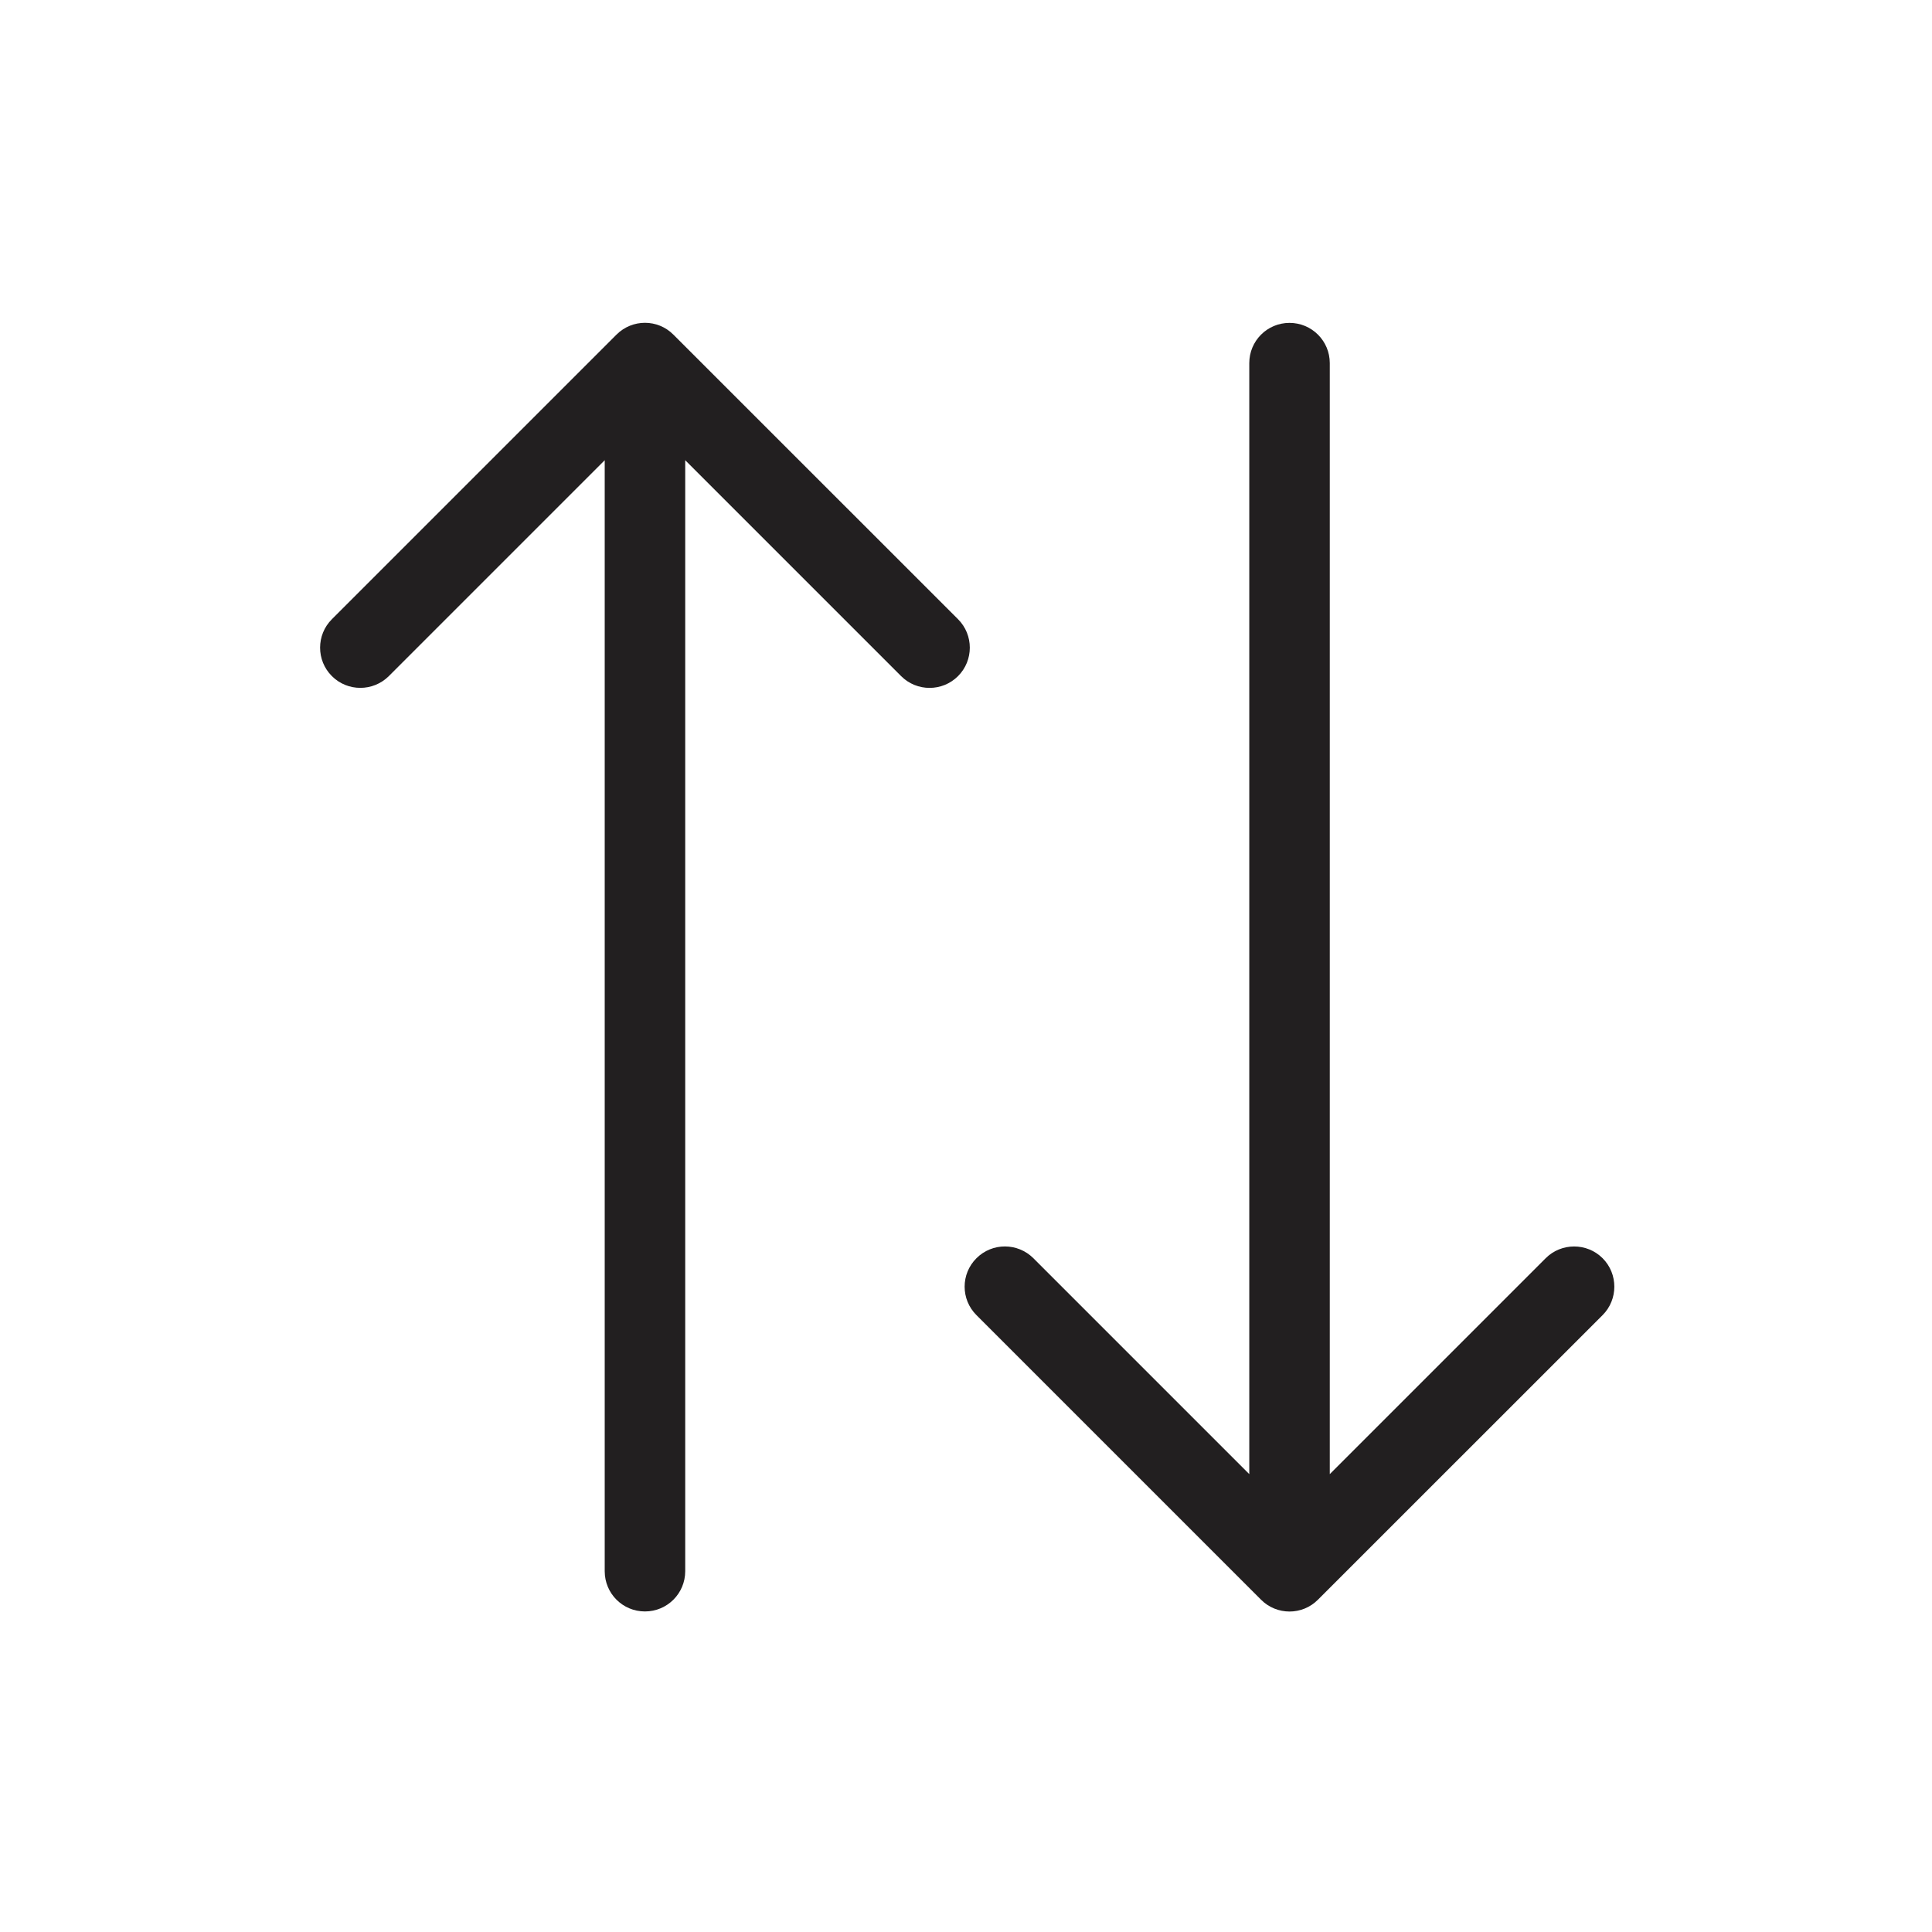 <?xml version="1.0" encoding="UTF-8" standalone="no"?>
<svg width="24px" height="24px" viewBox="0 0 24 24" version="1.1" xmlns="http://www.w3.org/2000/svg" xmlns:xlink="http://www.w3.org/1999/xlink">
    <!-- Generator: sketchtool 40 (33762) - http://www.bohemiancoding.com/sketch -->
    <title>sort</title>
    <desc>Created with sketchtool.</desc>
    <defs></defs>
    <g id="Page-1" stroke="none" stroke-width="1" fill="none" fill-rule="evenodd">
        <g id="sort">
            <g>
                <rect id="bounds" x="0" y="0" width="24" height="24"></rect>
                <path d="M19.908,15.63 C19.713,15.435 19.395,15.436 19.201,15.63 L16.519,18.312 L16.519,4.511 C16.519,4.234 16.295,4.011 16.019,4.011 C15.742,4.011 15.519,4.234 15.519,4.511 L15.519,18.312 L12.837,15.63 C12.641,15.435 12.325,15.435 12.13,15.63 C11.934,15.825 11.934,16.142 12.13,16.337 L15.665,19.872 C15.762,19.97 15.891,20.019 16.019,20.019 C16.147,20.019 16.275,19.97 16.372,19.872 L19.908,16.337 C20.102,16.143 20.103,15.825 19.908,15.63" id="Fill-1" fill="#221F20"></path>
                <path d="M11.901,7.692 L8.365,4.157 C8.268,4.059 8.14,4.01 8.012,4.01 C7.884,4.01 7.756,4.059 7.658,4.157 L4.123,7.692 C3.928,7.886 3.927,8.204 4.123,8.399 C4.318,8.594 4.635,8.593 4.83,8.399 L7.512,5.717 L7.512,19.518 C7.512,19.795 7.735,20.018 8.012,20.018 C8.288,20.018 8.512,19.795 8.512,19.518 L8.512,5.717 L11.194,8.399 C11.389,8.594 11.706,8.594 11.901,8.399 C12.096,8.204 12.096,7.887 11.901,7.692" id="Fill-3" fill="#221F20"></path>
            </g>
        </g>
    </g>
</svg>
